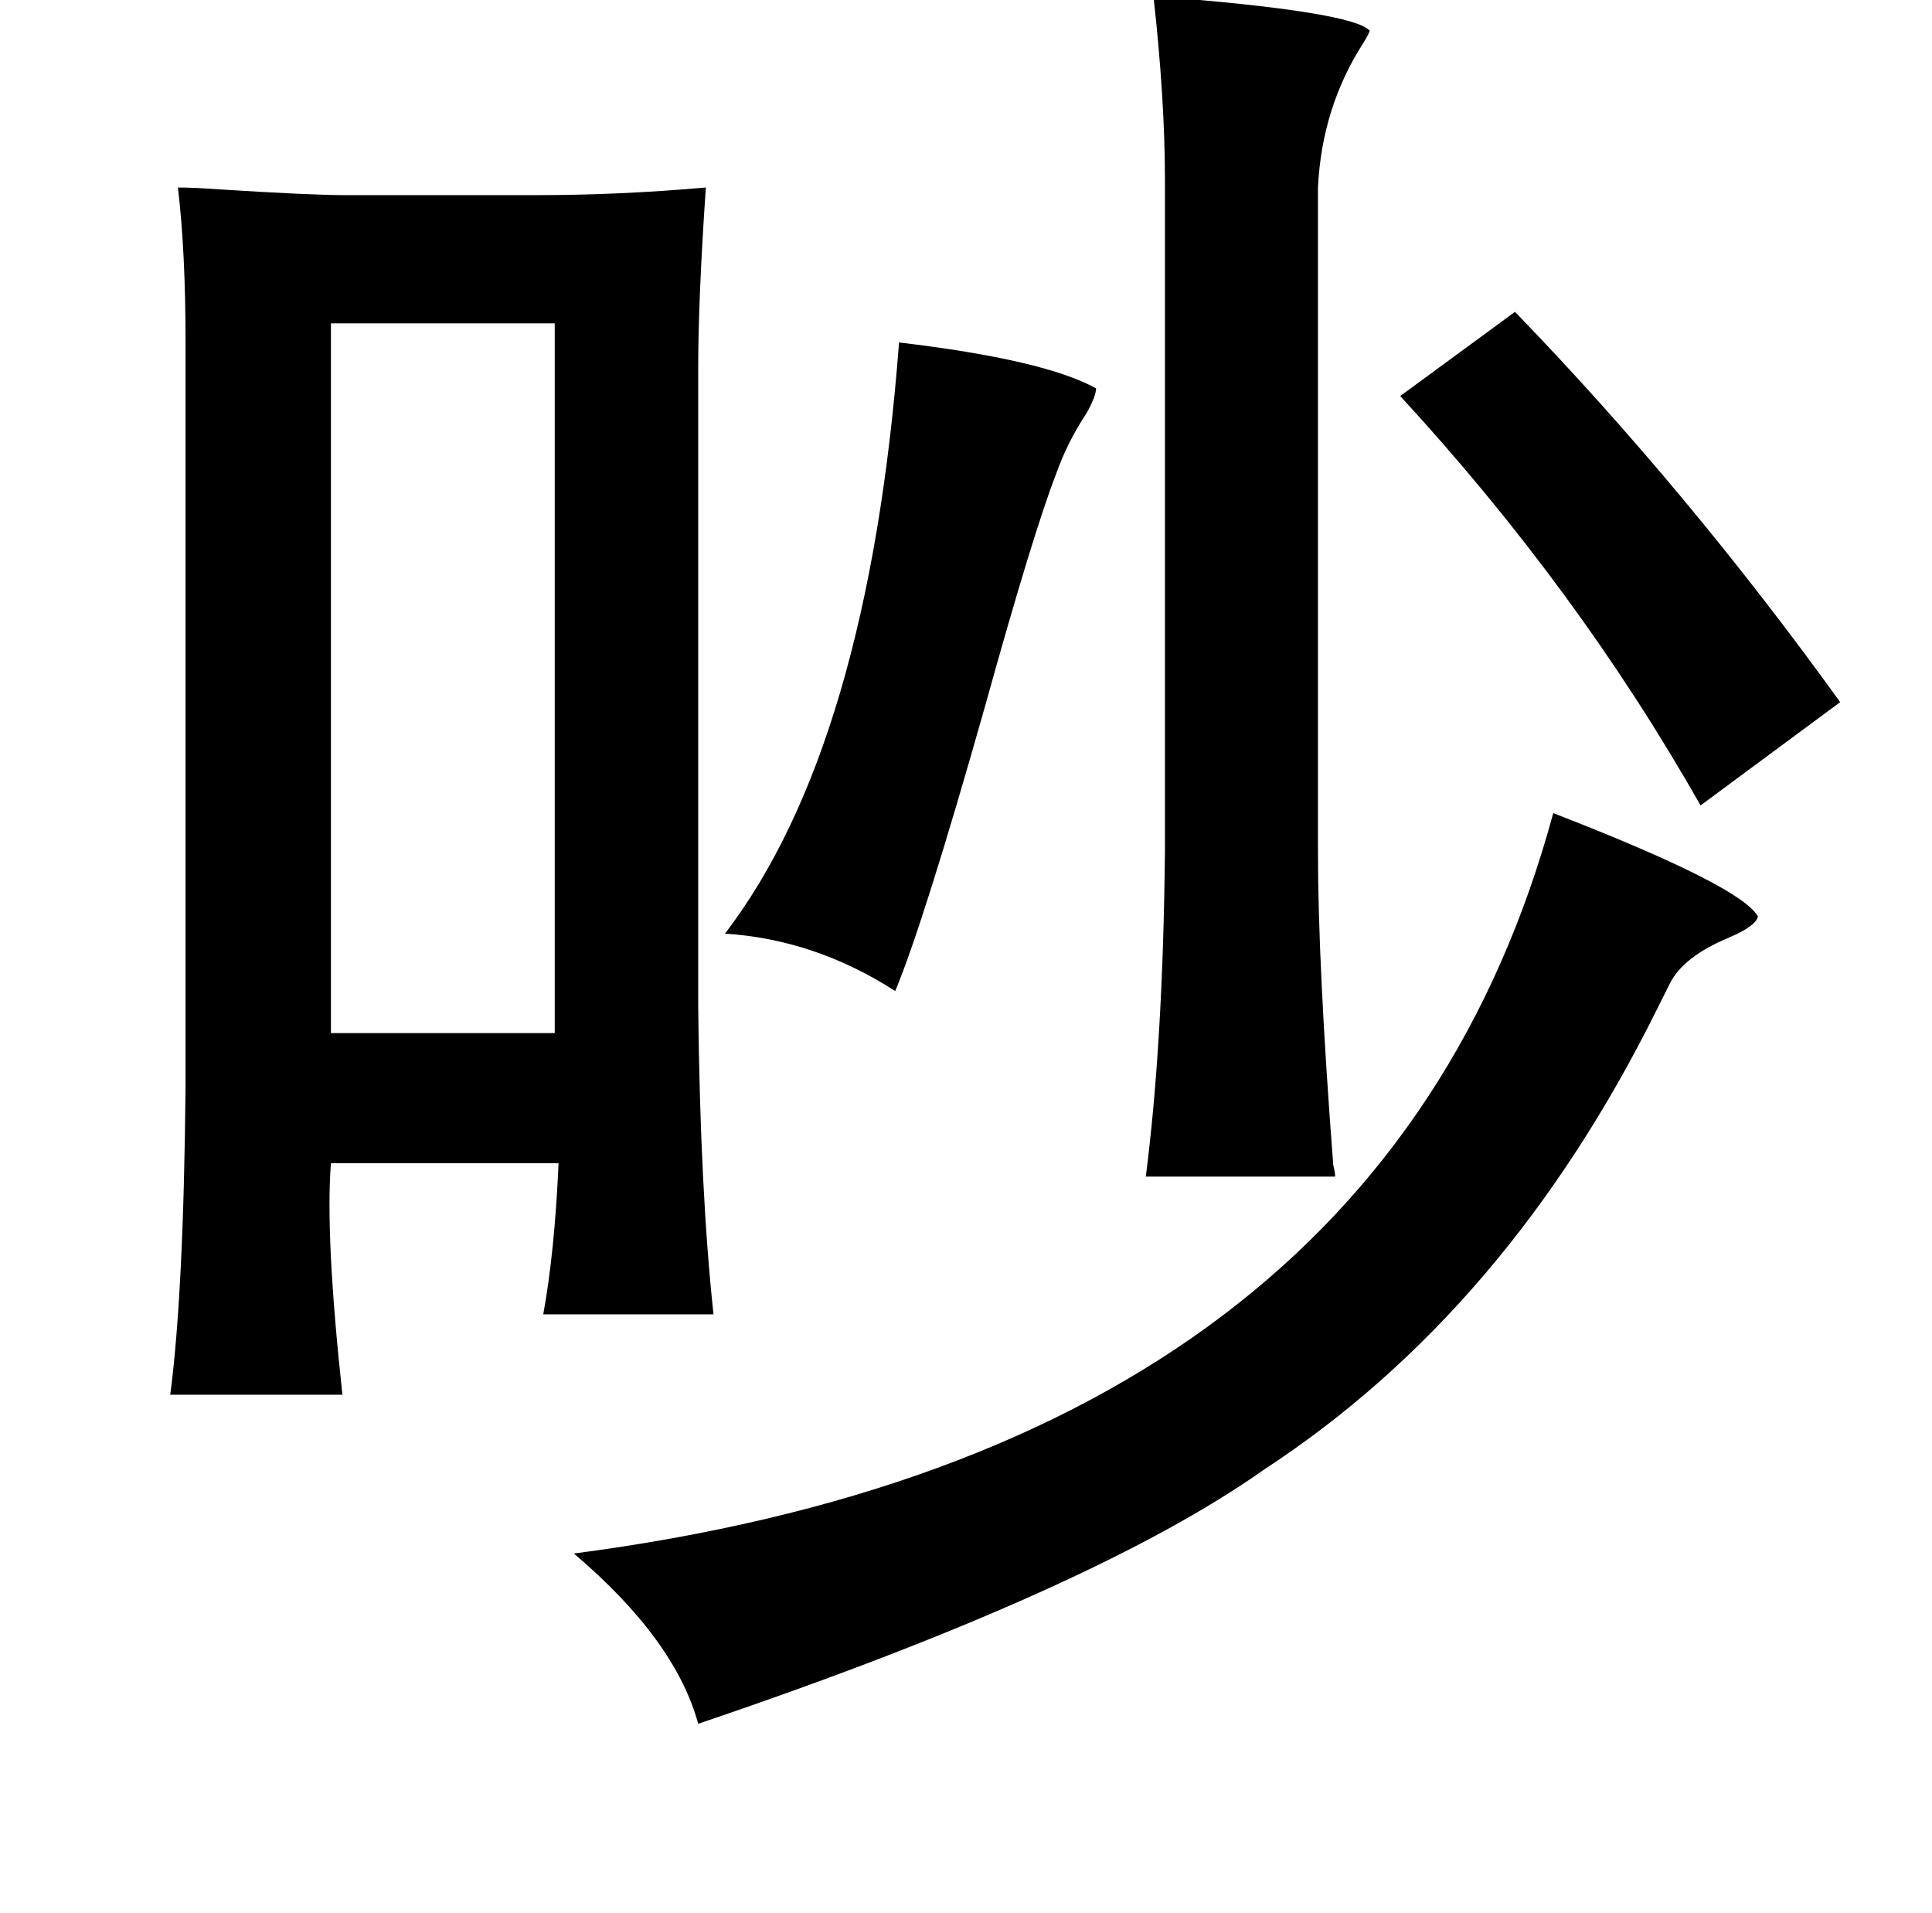 <?xml version="1.0" standalone="no"?>
<!DOCTYPE svg PUBLIC "-//W3C//DTD SVG 1.1//EN" "http://www.w3.org/Graphics/SVG/1.1/DTD/svg11.dtd" >
<svg xmlns="http://www.w3.org/2000/svg" xmlns:xlink="http://www.w3.org/1999/xlink" version="1.1" viewBox="-10 0 1010 1000">
   <path fill="currentColor"
d="M593 -2q104 8 113 18q0 1 -3 6q-22 34 -24 76v347q0 60 8 164q1 4 1 6h-99q9 -70 10 -170v-351q0 -42 -6 -96zM83 98q8 0 22 1q47 3 66 3h99q44 0 89 -4q-4 58 -4 95v333q1 96 8 161h-89q6 -33 8 -79h-119q-3 38 6 121h-90q7 -53 8 -161v-389q0 -48 -4 -81zM782 163
q90 93 170 204l-73 54q-64 -113 -157 -214zM163 169v371h117v-371h-117zM460 179q76 9 103 24q0 4 -5 13q-10 15 -16 32q-12 31 -37 121q-32 113 -47 149q-42 -27 -89 -30q75 -98 91 -309zM802 425q98 38 107 54q-1 5 -15 11q-24 10 -31 24l-7 14q-78 157 -205 240
q-89 63 -296 133q-12 -44 -65 -89q422 -55 512 -387z" />
</svg>

